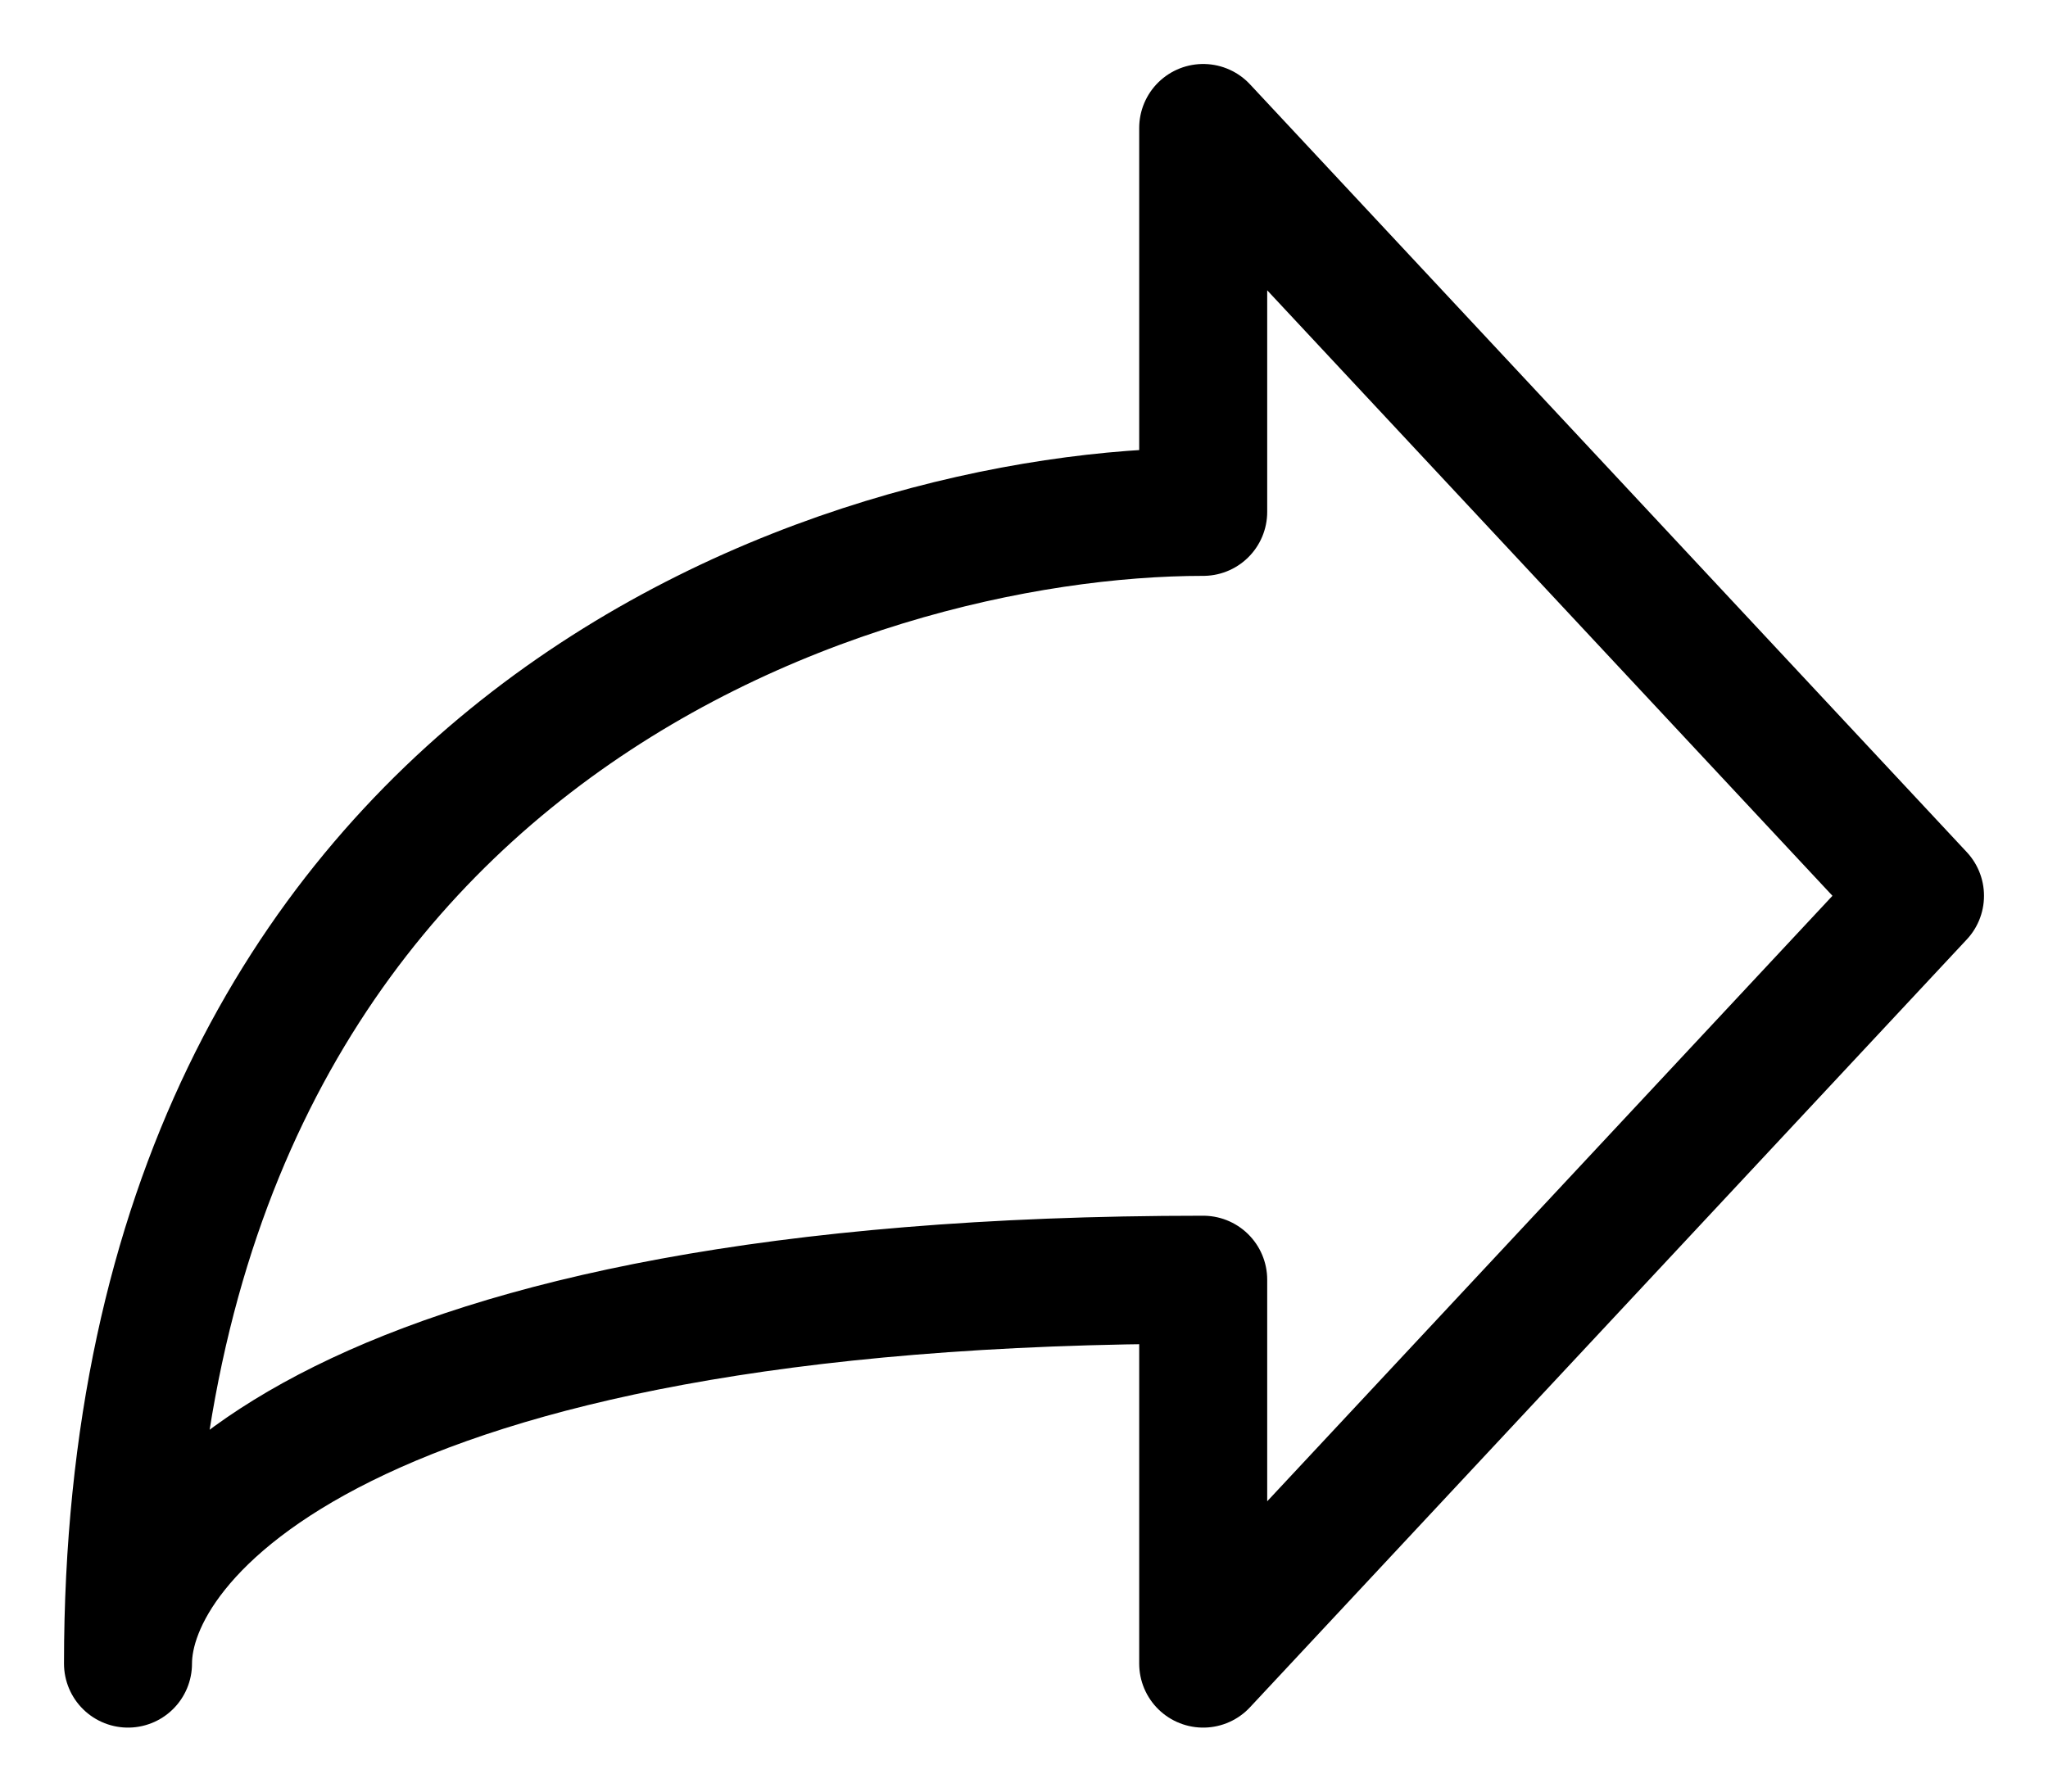 <svg xmlns="http://www.w3.org/2000/svg" width="16" height="14" viewBox="0 0 16 14" fill="none">
  <path d="M15 7L9.4 1V4C6.6 4 1 5.8 1 13C1 12 2.68 10 9.4 10V13L15 7Z" stroke="black" stroke-linecap="round" stroke-linejoin="round"/>
</svg>